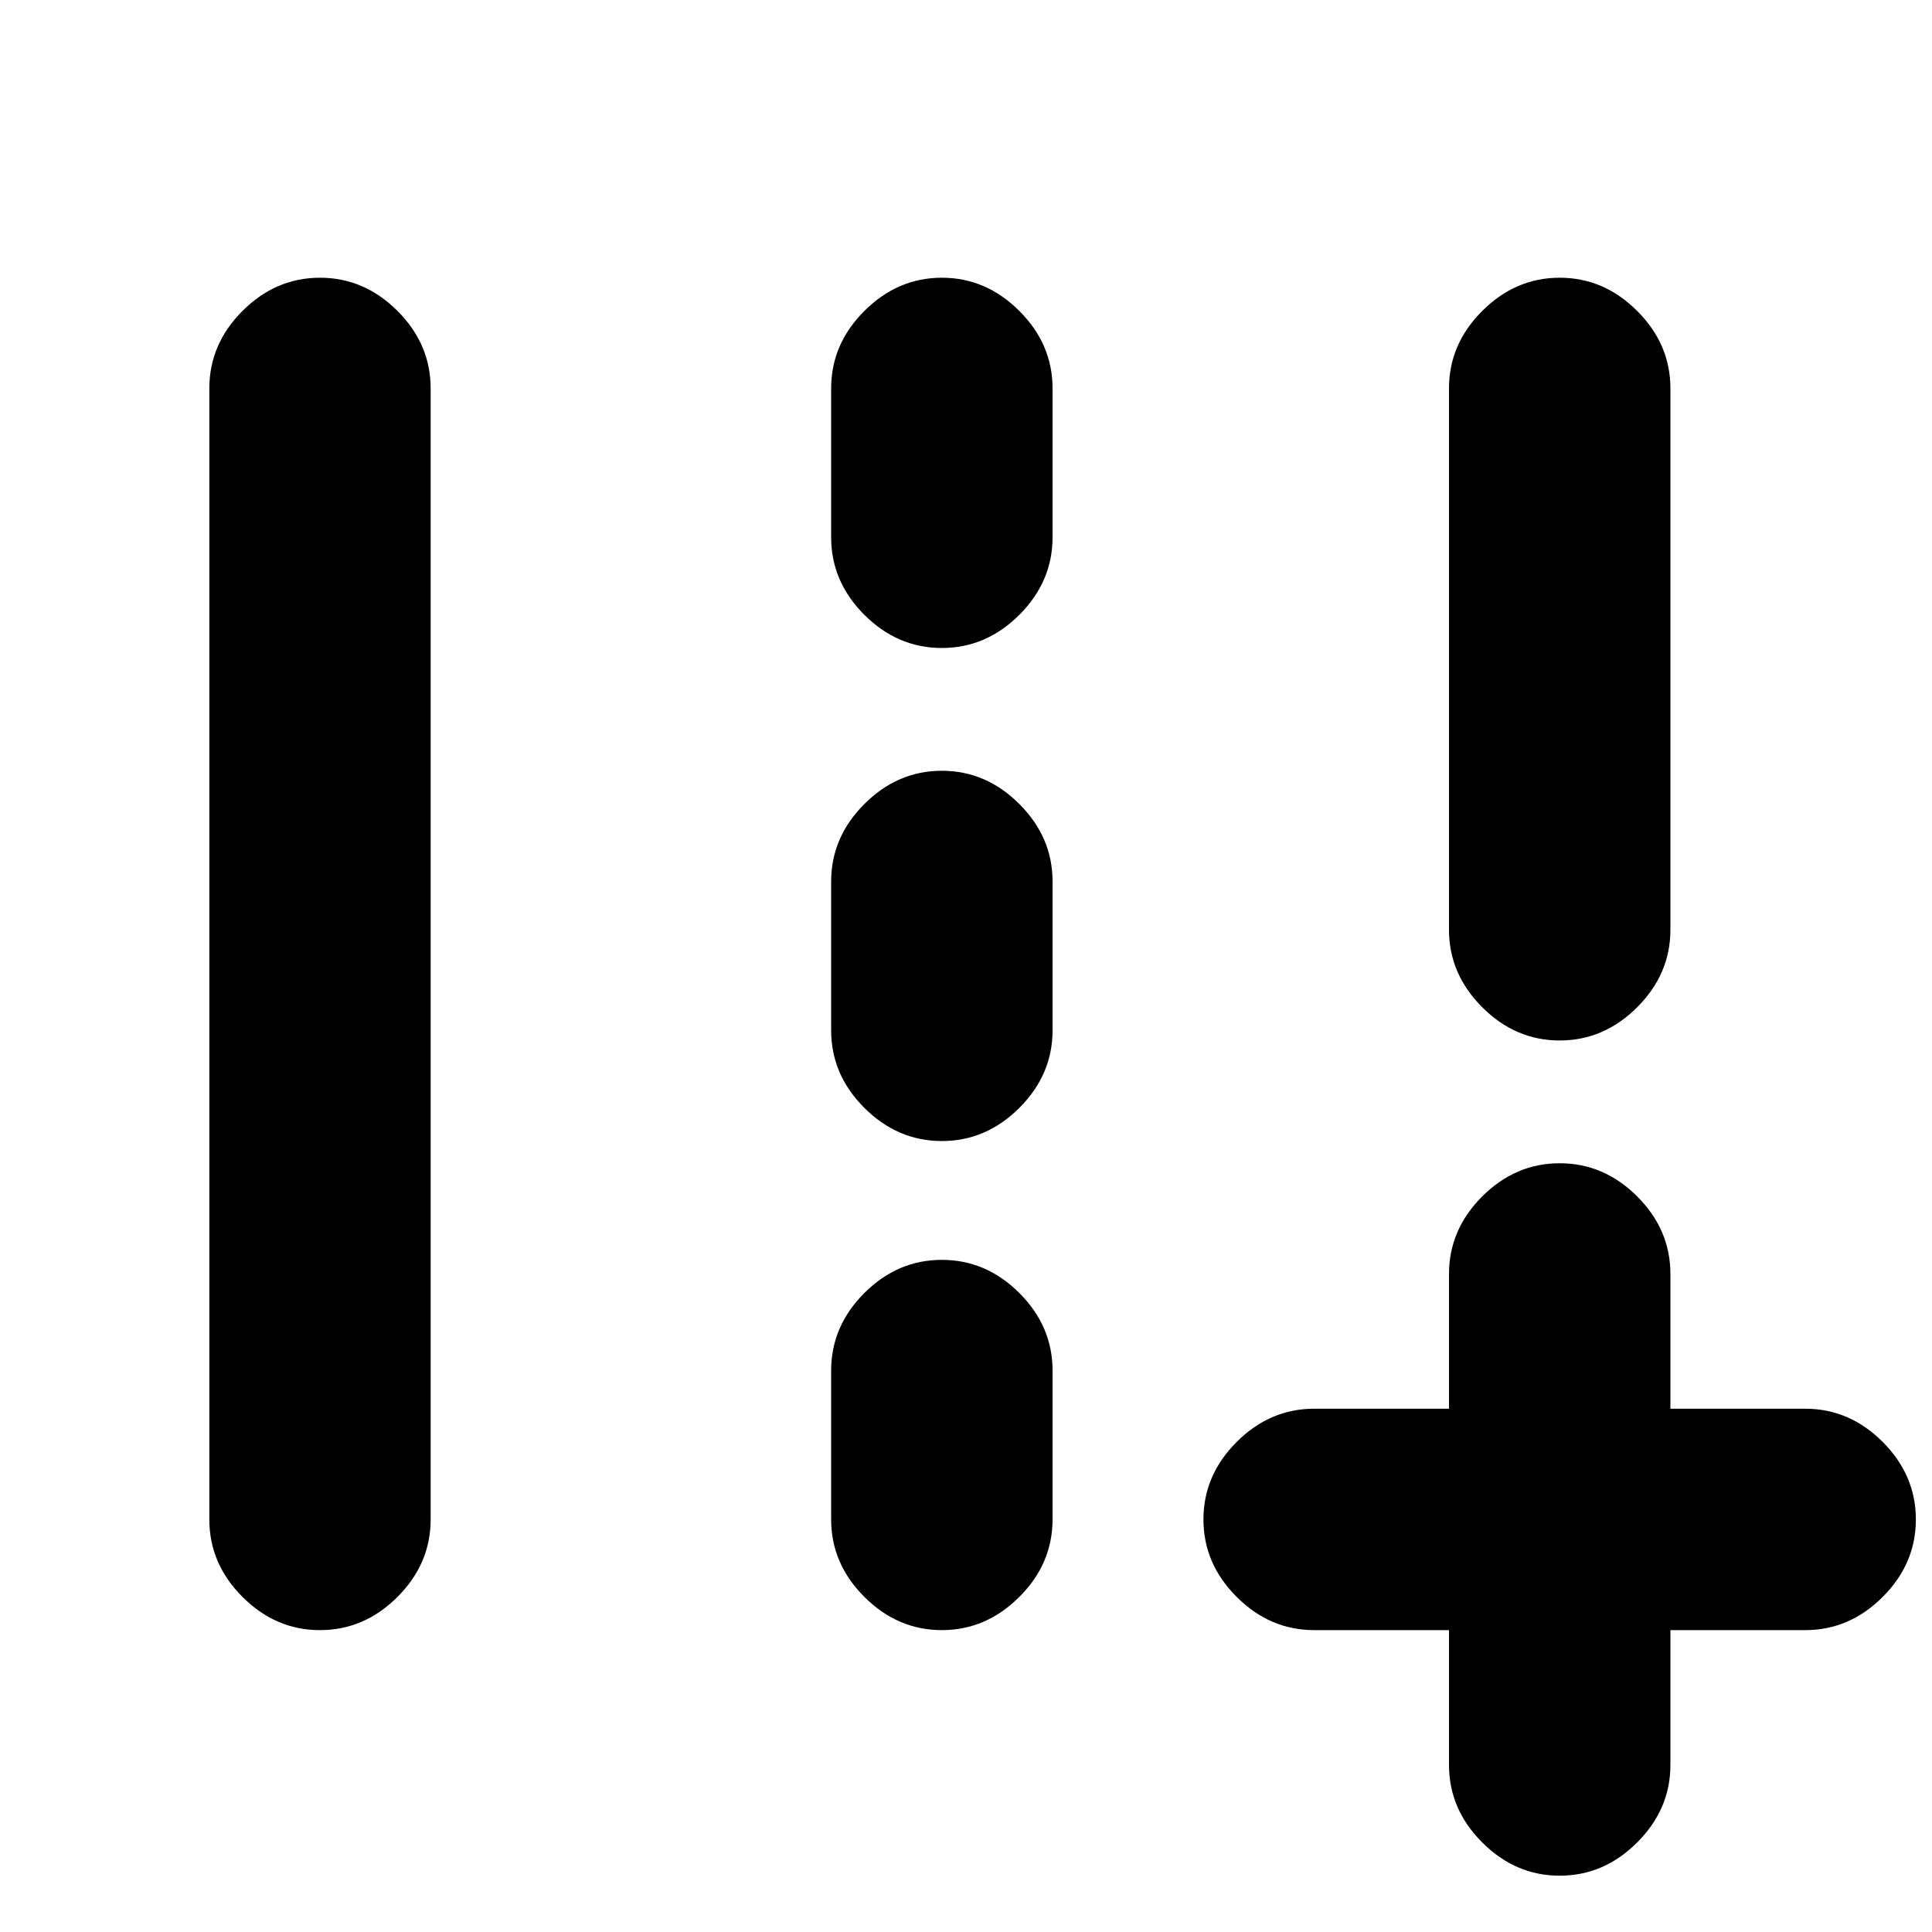 <svg xmlns="http://www.w3.org/2000/svg" height="20" width="20"><path d="M16.146 19.417Q15.688 19.417 15.344 19.073Q15 18.729 15 18.271V16.875H13.604Q13.146 16.875 12.802 16.531Q12.458 16.188 12.458 15.729Q12.458 15.271 12.802 14.927Q13.146 14.583 13.604 14.583H15V13.188Q15 12.729 15.344 12.385Q15.688 12.042 16.146 12.042Q16.604 12.042 16.948 12.385Q17.292 12.729 17.292 13.188V14.583H18.688Q19.146 14.583 19.49 14.927Q19.833 15.271 19.833 15.729Q19.833 16.188 19.49 16.531Q19.146 16.875 18.688 16.875H17.292V18.271Q17.292 18.729 16.948 19.073Q16.604 19.417 16.146 19.417ZM16.146 10.771Q15.688 10.771 15.344 10.427Q15 10.083 15 9.625V4.021Q15 3.562 15.344 3.219Q15.688 2.875 16.146 2.875Q16.604 2.875 16.948 3.219Q17.292 3.562 17.292 4.021V9.625Q17.292 10.083 16.948 10.427Q16.604 10.771 16.146 10.771ZM3.312 16.875Q2.854 16.875 2.51 16.531Q2.167 16.188 2.167 15.729V4.021Q2.167 3.562 2.51 3.219Q2.854 2.875 3.312 2.875Q3.771 2.875 4.115 3.219Q4.458 3.562 4.458 4.021V15.729Q4.458 16.188 4.115 16.531Q3.771 16.875 3.312 16.875ZM9.75 6.708Q9.292 6.708 8.948 6.365Q8.604 6.021 8.604 5.562V4.021Q8.604 3.562 8.948 3.219Q9.292 2.875 9.75 2.875Q10.208 2.875 10.552 3.219Q10.896 3.562 10.896 4.021V5.562Q10.896 6.021 10.552 6.365Q10.208 6.708 9.75 6.708ZM9.75 11.812Q9.292 11.812 8.948 11.469Q8.604 11.125 8.604 10.667V9.125Q8.604 8.667 8.948 8.323Q9.292 7.979 9.75 7.979Q10.208 7.979 10.552 8.323Q10.896 8.667 10.896 9.125V10.667Q10.896 11.125 10.552 11.469Q10.208 11.812 9.75 11.812ZM9.75 16.875Q9.292 16.875 8.948 16.531Q8.604 16.188 8.604 15.729V14.188Q8.604 13.729 8.948 13.385Q9.292 13.042 9.75 13.042Q10.208 13.042 10.552 13.385Q10.896 13.729 10.896 14.188V15.729Q10.896 16.188 10.552 16.531Q10.208 16.875 9.75 16.875Z"/></svg>